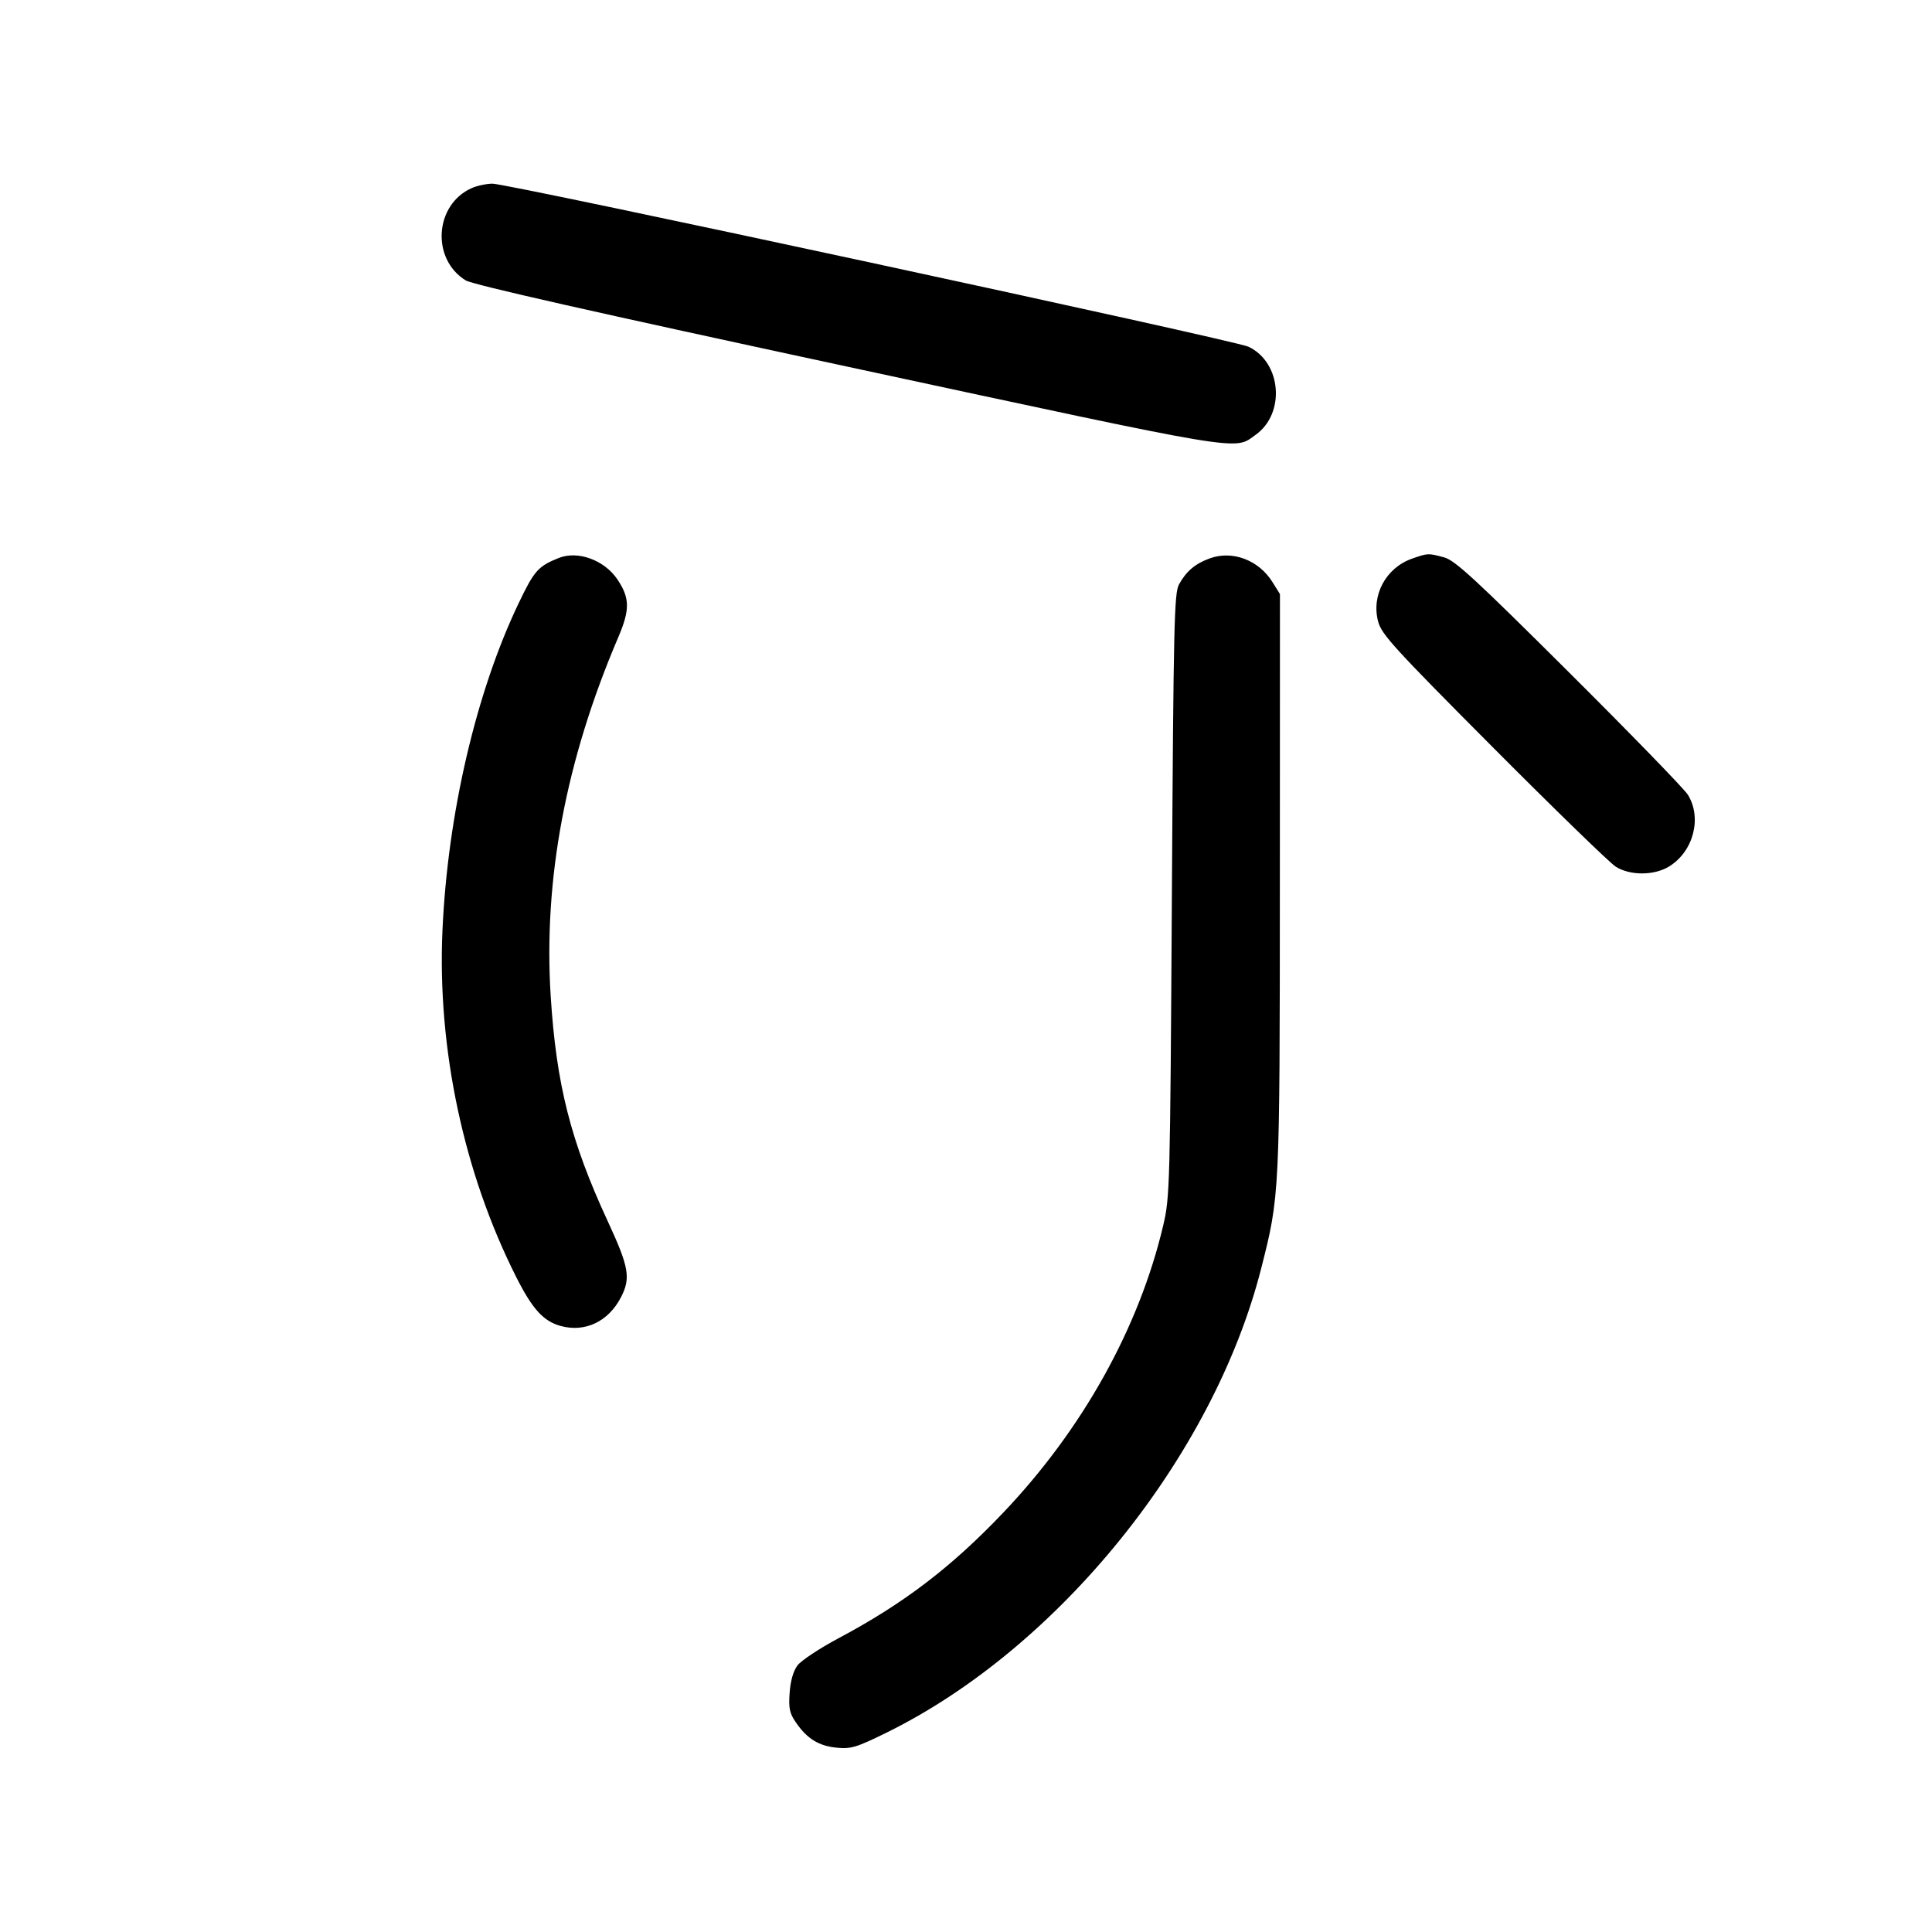<svg width="1000" height="1000" viewBox="0 0 1000 1000" version="1.1" id="svg5" sodipodi:docname="づ.svg" inkscape:version="1.3 (0e150ed6c4, 2023-07-21)" xmlns:inkscape="http://www.inkscape.org/namespaces/inkscape" xmlns:sodipodi="http://sodipodi.sourceforge.net/DTD/sodipodi-0.dtd" xmlns="http://www.w3.org/2000/svg" xmlns:svg="http://www.w3.org/2000/svg"><path d="M244.167 97.353 C 224.933 105.901,223.086 134.032,241.031 145.122 C 244.656 147.363,307.986 161.674,439.434 189.957 C 647.164 234.654,638.478 233.204,649.898 225.073 C 665.450 213.998,663.320 187.577,646.221 179.462 C 639.196 176.129,262.889 94.974,254.880 95.065 C 251.738 95.101,246.917 96.130,244.167 97.353 M289.167 288.823 C 278.522 293.102,276.529 295.350,268.483 312.151 C 246.431 358.198,231.683 421.541,229.014 481.667 C 226.304 542.707,240.003 607.080,267.164 660.936 C 275.596 677.656,281.303 683.917,290.335 686.354 C 302.880 689.741,314.868 684.026,321.354 671.569 C 326.573 661.545,325.609 655.941,314.571 632.116 C 295.389 590.712,287.939 561.332,285.046 515.678 C 281.216 455.252,292.878 393.293,320.030 329.812 C 326.125 315.559,326.026 309.488,319.537 299.860 C 312.797 289.859,299.034 284.857,289.167 288.823 M626.140 289.027 C 618.585 291.786,613.984 295.685,610.246 302.496 C 607.771 307.007,607.408 322.859,606.565 463.333 C 605.659 614.454,605.524 619.620,602.103 634.167 C 589.626 687.218,560.298 739.874,519.181 783.046 C 492.275 811.297,467.745 829.993,434.007 847.963 C 424.160 853.208,414.591 859.552,412.743 862.061 C 410.589 864.985,409.141 870.070,408.710 876.228 C 408.149 884.246,408.682 886.772,411.936 891.513 C 417.729 899.956,423.784 903.706,433.066 904.598 C 440.505 905.313,443.197 904.505,458.657 896.917 C 547.776 853.177,627.976 753.907,652.753 656.667 C 662.401 618.804,662.406 618.700,662.455 456.667 L 662.500 307.500 658.666 301.334 C 651.544 289.881,637.919 284.725,626.140 289.027 M730.833 289.170 C 717.304 293.954,709.701 308.093,713.324 321.733 C 715.086 328.361,721.564 335.457,773.067 387.177 C 804.838 419.083,833.312 446.732,836.341 448.620 C 843.858 453.303,856.255 453.223,863.991 448.442 C 876.546 440.683,881.061 423.284,873.620 411.341 C 871.732 408.312,844.083 379.843,812.177 348.077 C 763.477 299.591,753.097 290.030,747.500 288.503 C 739.279 286.261,739.033 286.271,730.833 289.170 " stroke="none" fill-rule="evenodd" fill="black"></path></svg>